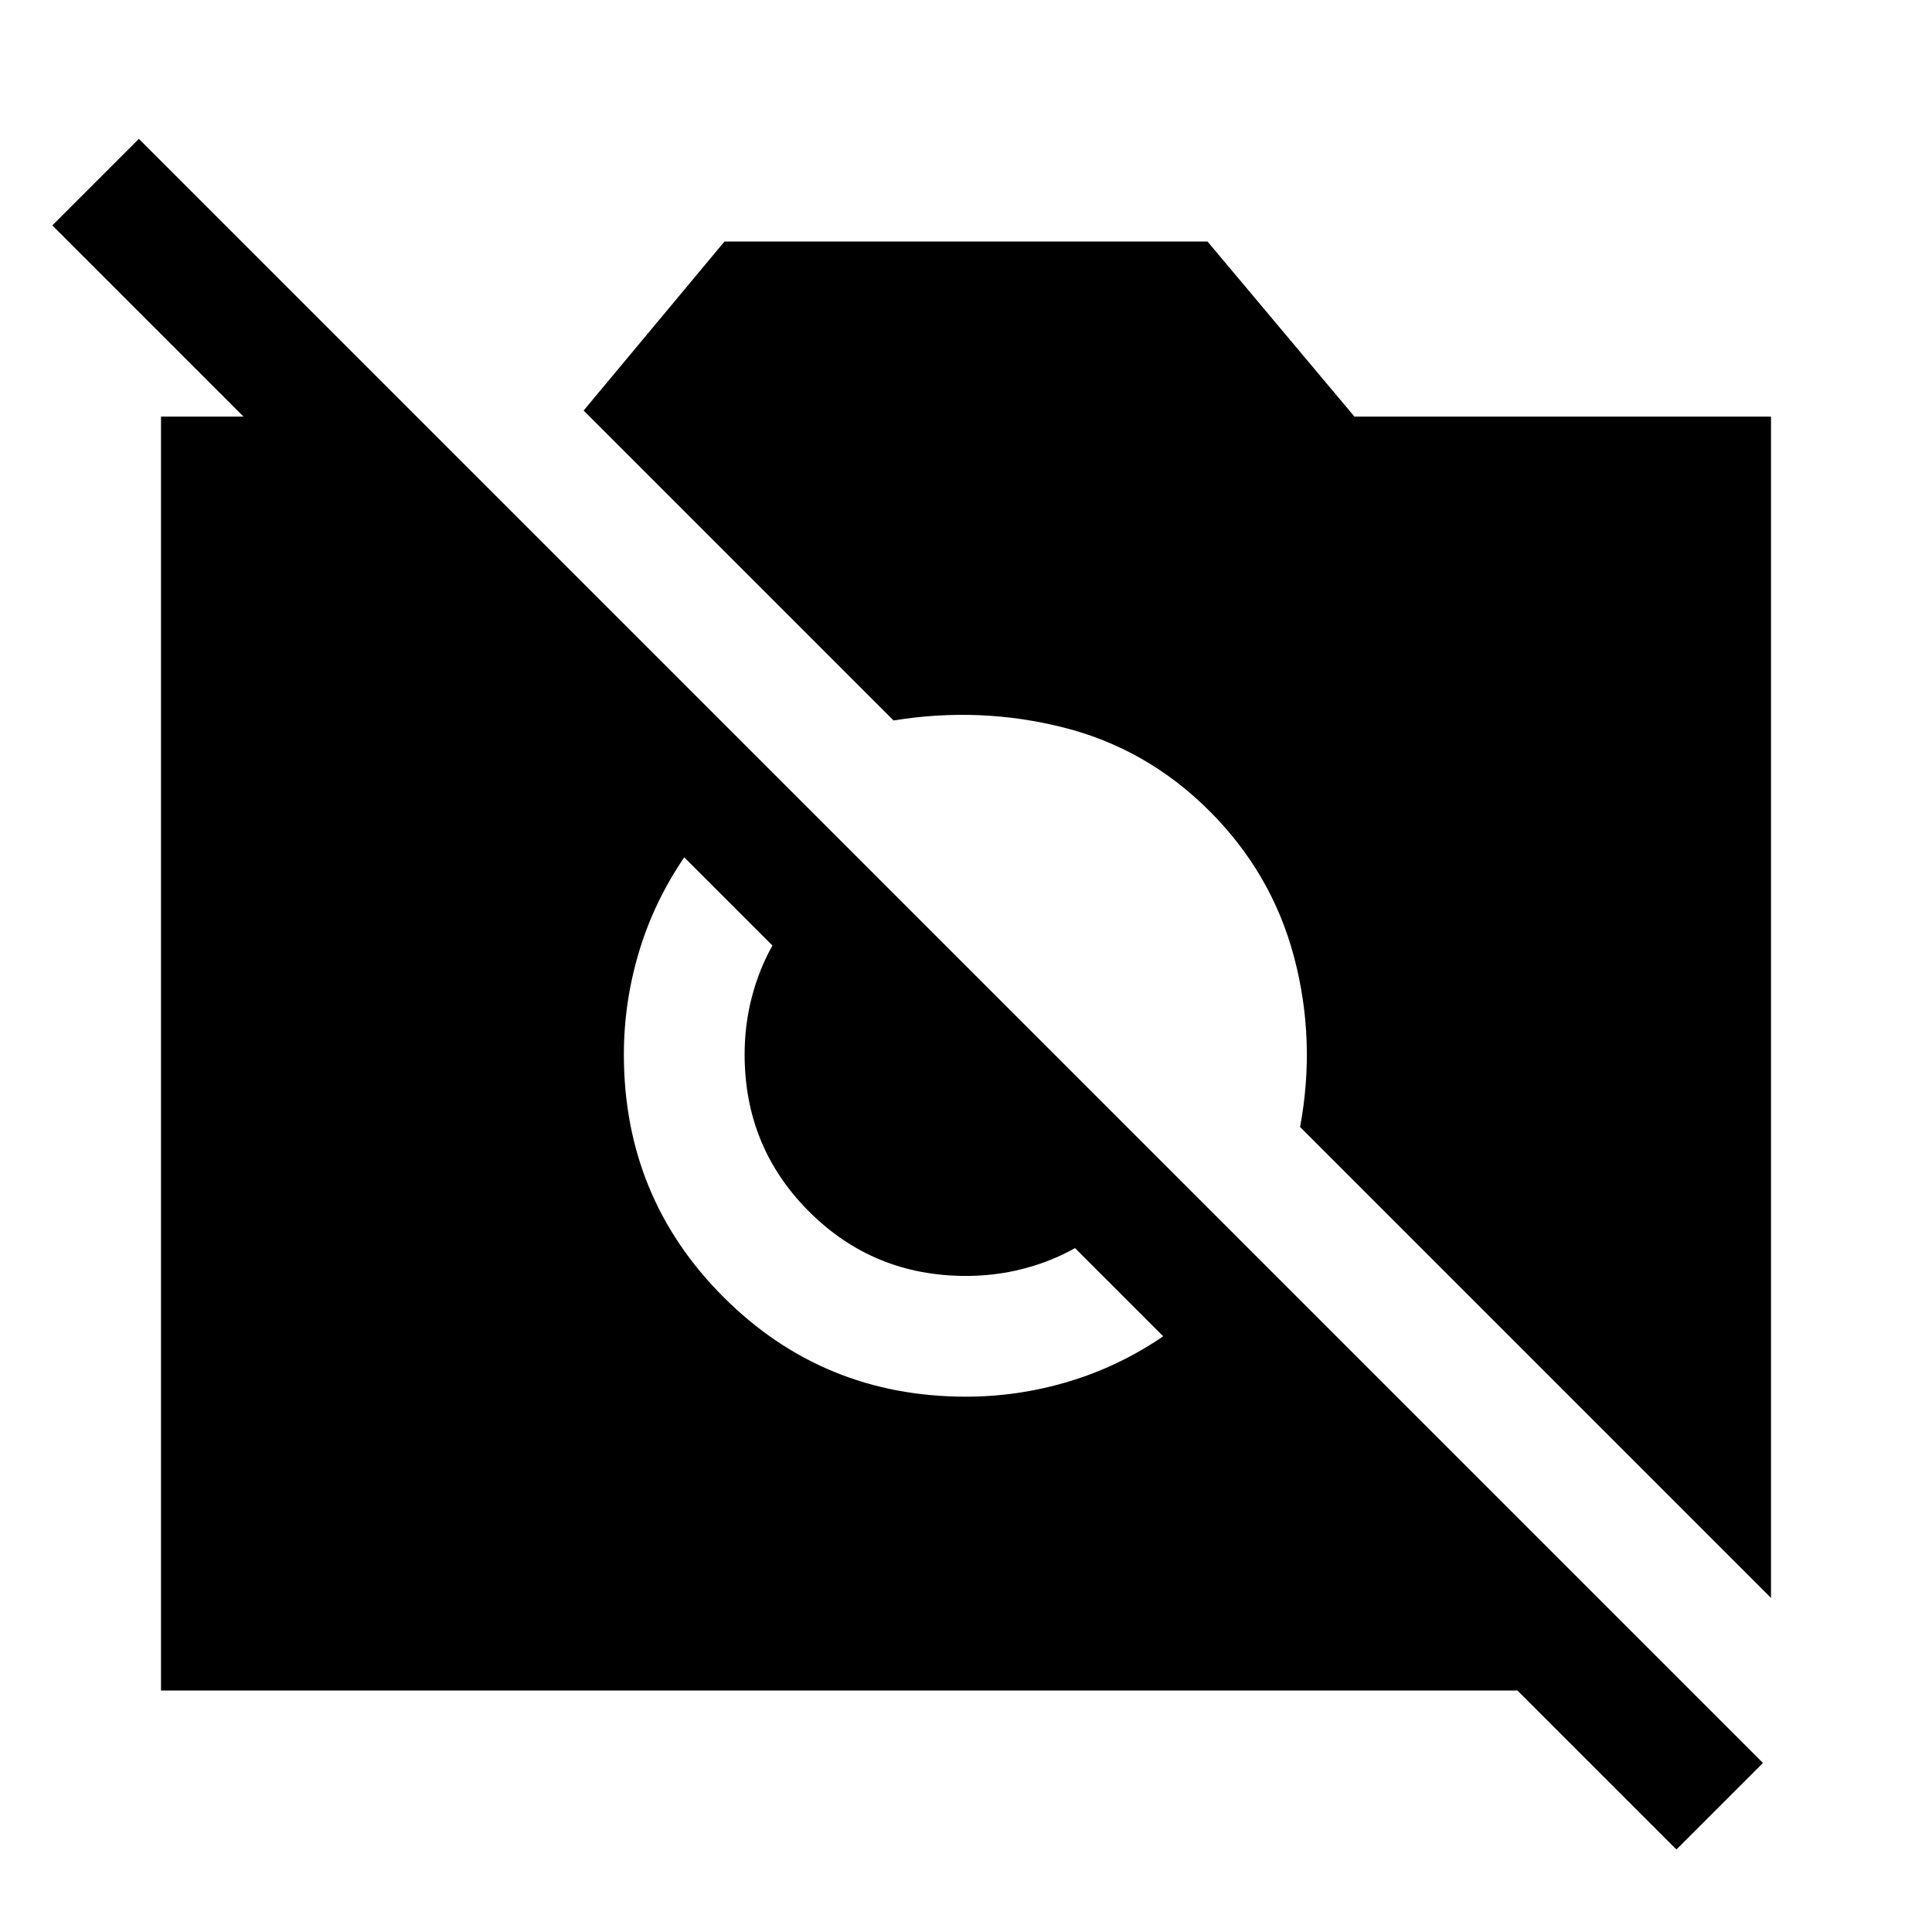 <svg xmlns="http://www.w3.org/2000/svg" viewBox="0 -960 960 960"><path d="m833-41-79-79H80v-633h127v86L26-848l43-43L876-84l-43 43Zm47-125L646-400q8-43-3-84.5T601-557q-31-31-72.5-41.5T444-602L290-756l70-84h240l73 87h207v587ZM480-266q26 0 51-7.5t47-22.5L340-534q-15 22-22.5 47t-7.5 51q0 71 49.5 120.5T480-266Zm0-60q-46 0-78-32t-32-78q0-22 8-42t24-36l156 156q-16 16-36 24t-42 8Z"/></svg>